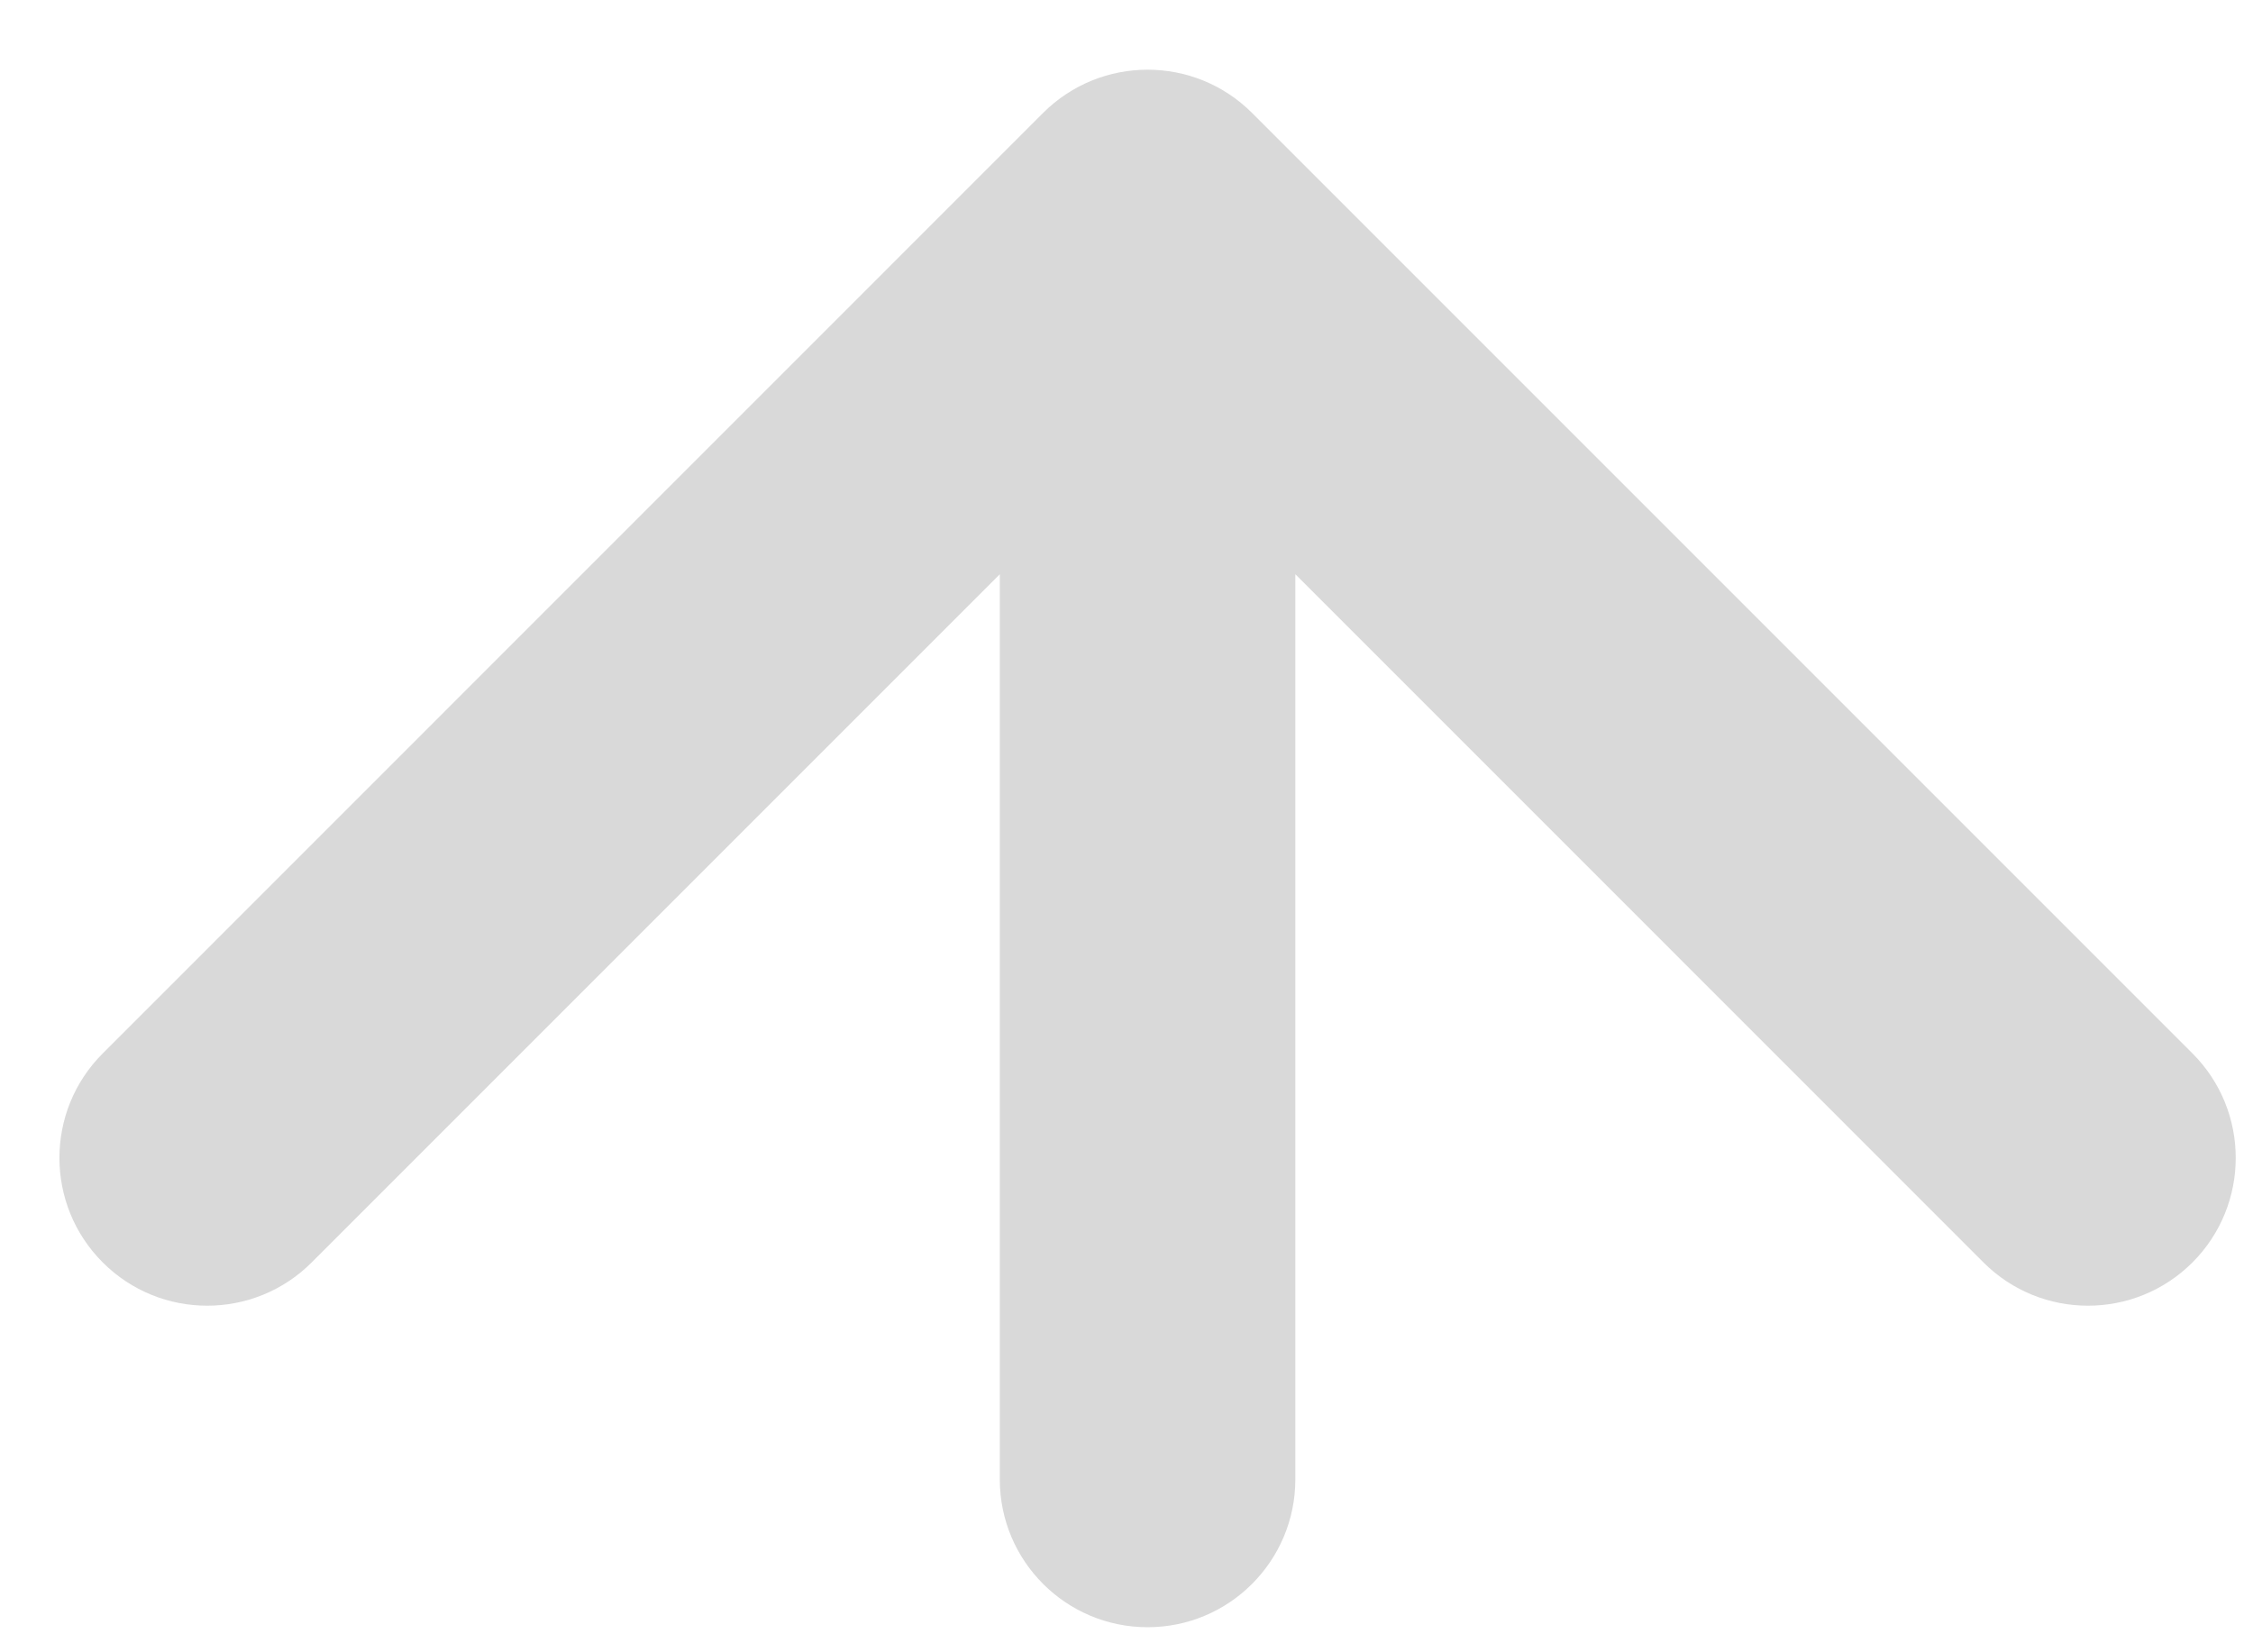 <svg width="30" height="22" viewBox="0 0 30 22" fill="none" xmlns="http://www.w3.org/2000/svg">
<path d="M16.672 1.504C15.904 0.736 14.658 0.736 13.889 1.504L1.368 14.026C0.599 14.794 0.599 16.04 1.368 16.809C2.136 17.577 3.382 17.577 4.15 16.809L15.281 5.678L26.411 16.809C27.18 17.577 28.425 17.577 29.194 16.809C29.962 16.04 29.962 14.794 29.194 14.026L16.672 1.504ZM13.313 19.698C13.313 20.785 14.194 21.666 15.281 21.666C16.367 21.666 17.248 20.785 17.248 19.698H13.313ZM13.313 2.896V19.698H17.248V2.896H13.313Z" fill="#D9D9D9"/>
</svg>
